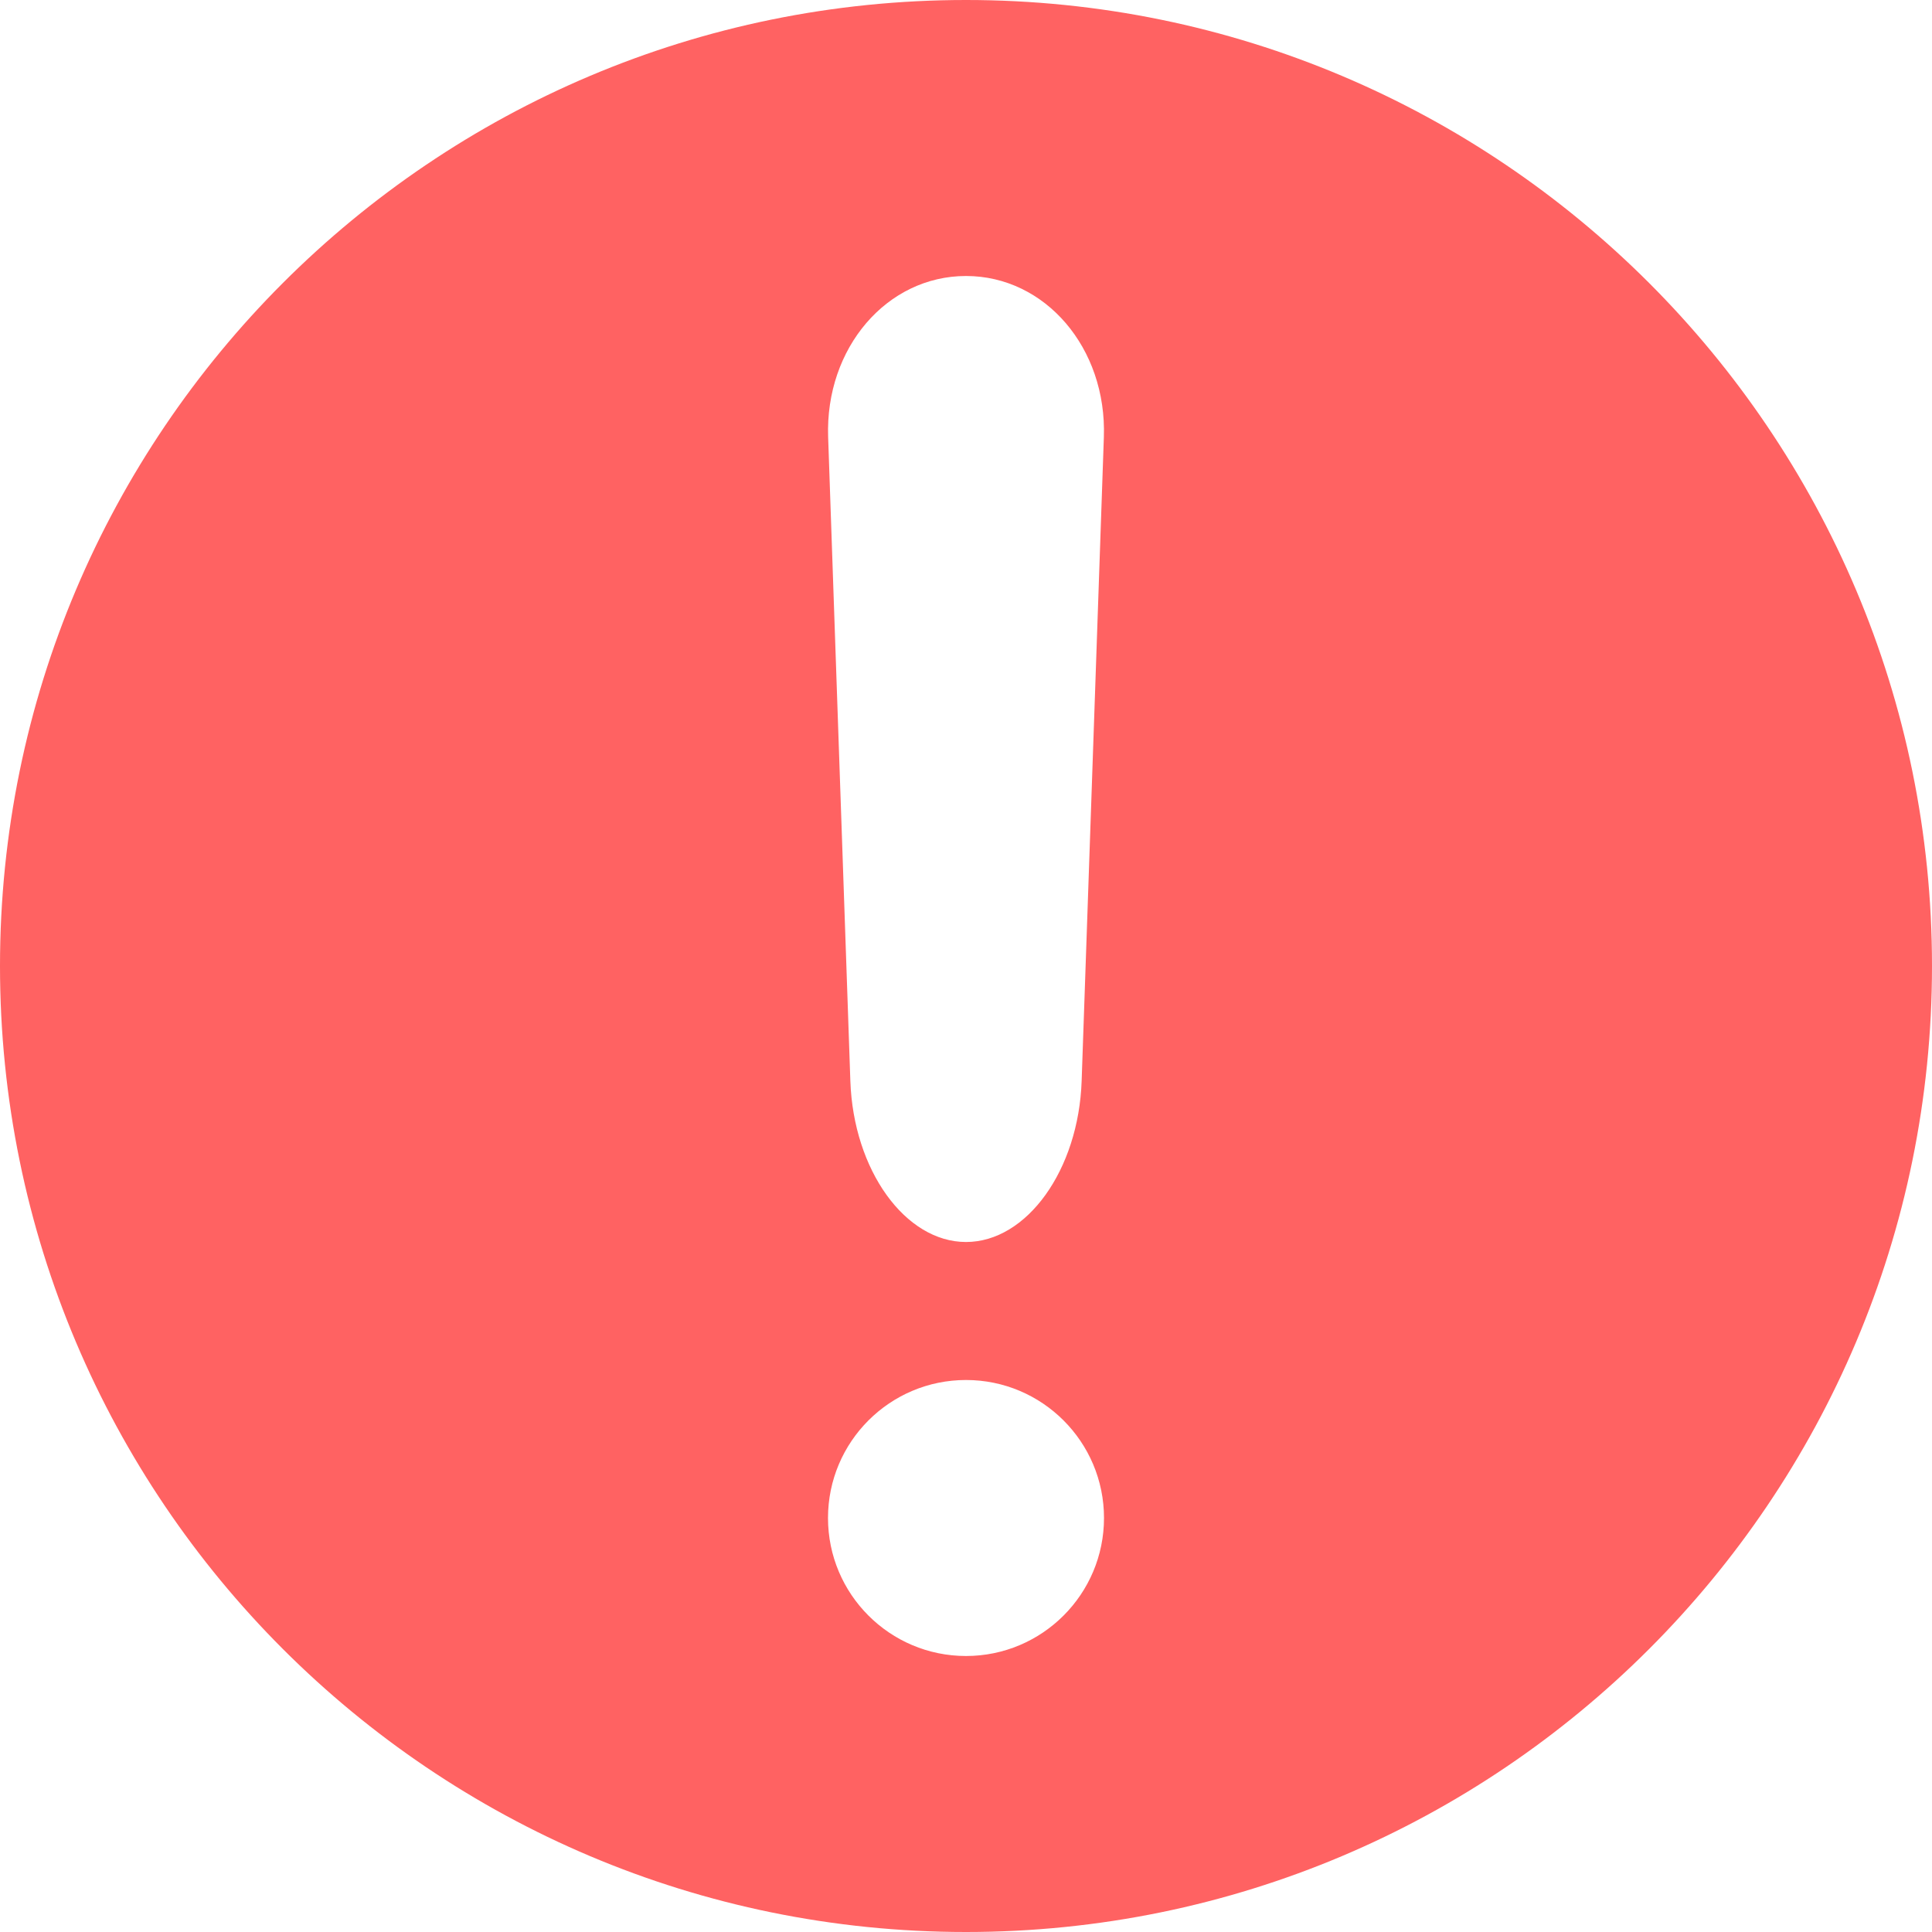 <?xml version="1.0" encoding="UTF-8"?>
<svg width="14px" height="14px" viewBox="0 0 14 14" version="1.1" xmlns="http://www.w3.org/2000/svg" xmlns:xlink="http://www.w3.org/1999/xlink">
    <!-- Generator: Sketch 47.1 (45422) - http://www.bohemiancoding.com/sketch -->
    <title>感叹号红</title>
    <desc>Created with Sketch.</desc>
    <defs></defs>
    <g id="综合管理_个人体检" stroke="none" stroke-width="1" fill="none" fill-rule="evenodd">
        <g id="图标" transform="translate(-22, -93)" fill="#FF6262">
            <path d="M29,107 C25.134,107 22,103.866 22,100 C22,96.134 25.134,93 29,93 C32.866,93 36,96.134 36,100 C36,103.866 32.866,107 29,107 Z M29.999,96.167 C30.021,95.522 29.574,95 29,95 C28.426,95 27.979,95.522 28.001,96.167 L28.162,100.833 C28.184,101.478 28.559,102 29,102 C29.441,102 29.816,101.478 29.838,100.833 L29.999,96.167 Z M29,105 C29.552,105 30,104.552 30,104 C30,103.448 29.552,103 29,103 C28.448,103 28,103.448 28,104 C28,104.552 28.448,105 29,105 Z" id="Combined-Shape"></path>
        </g>
    </g>
</svg>